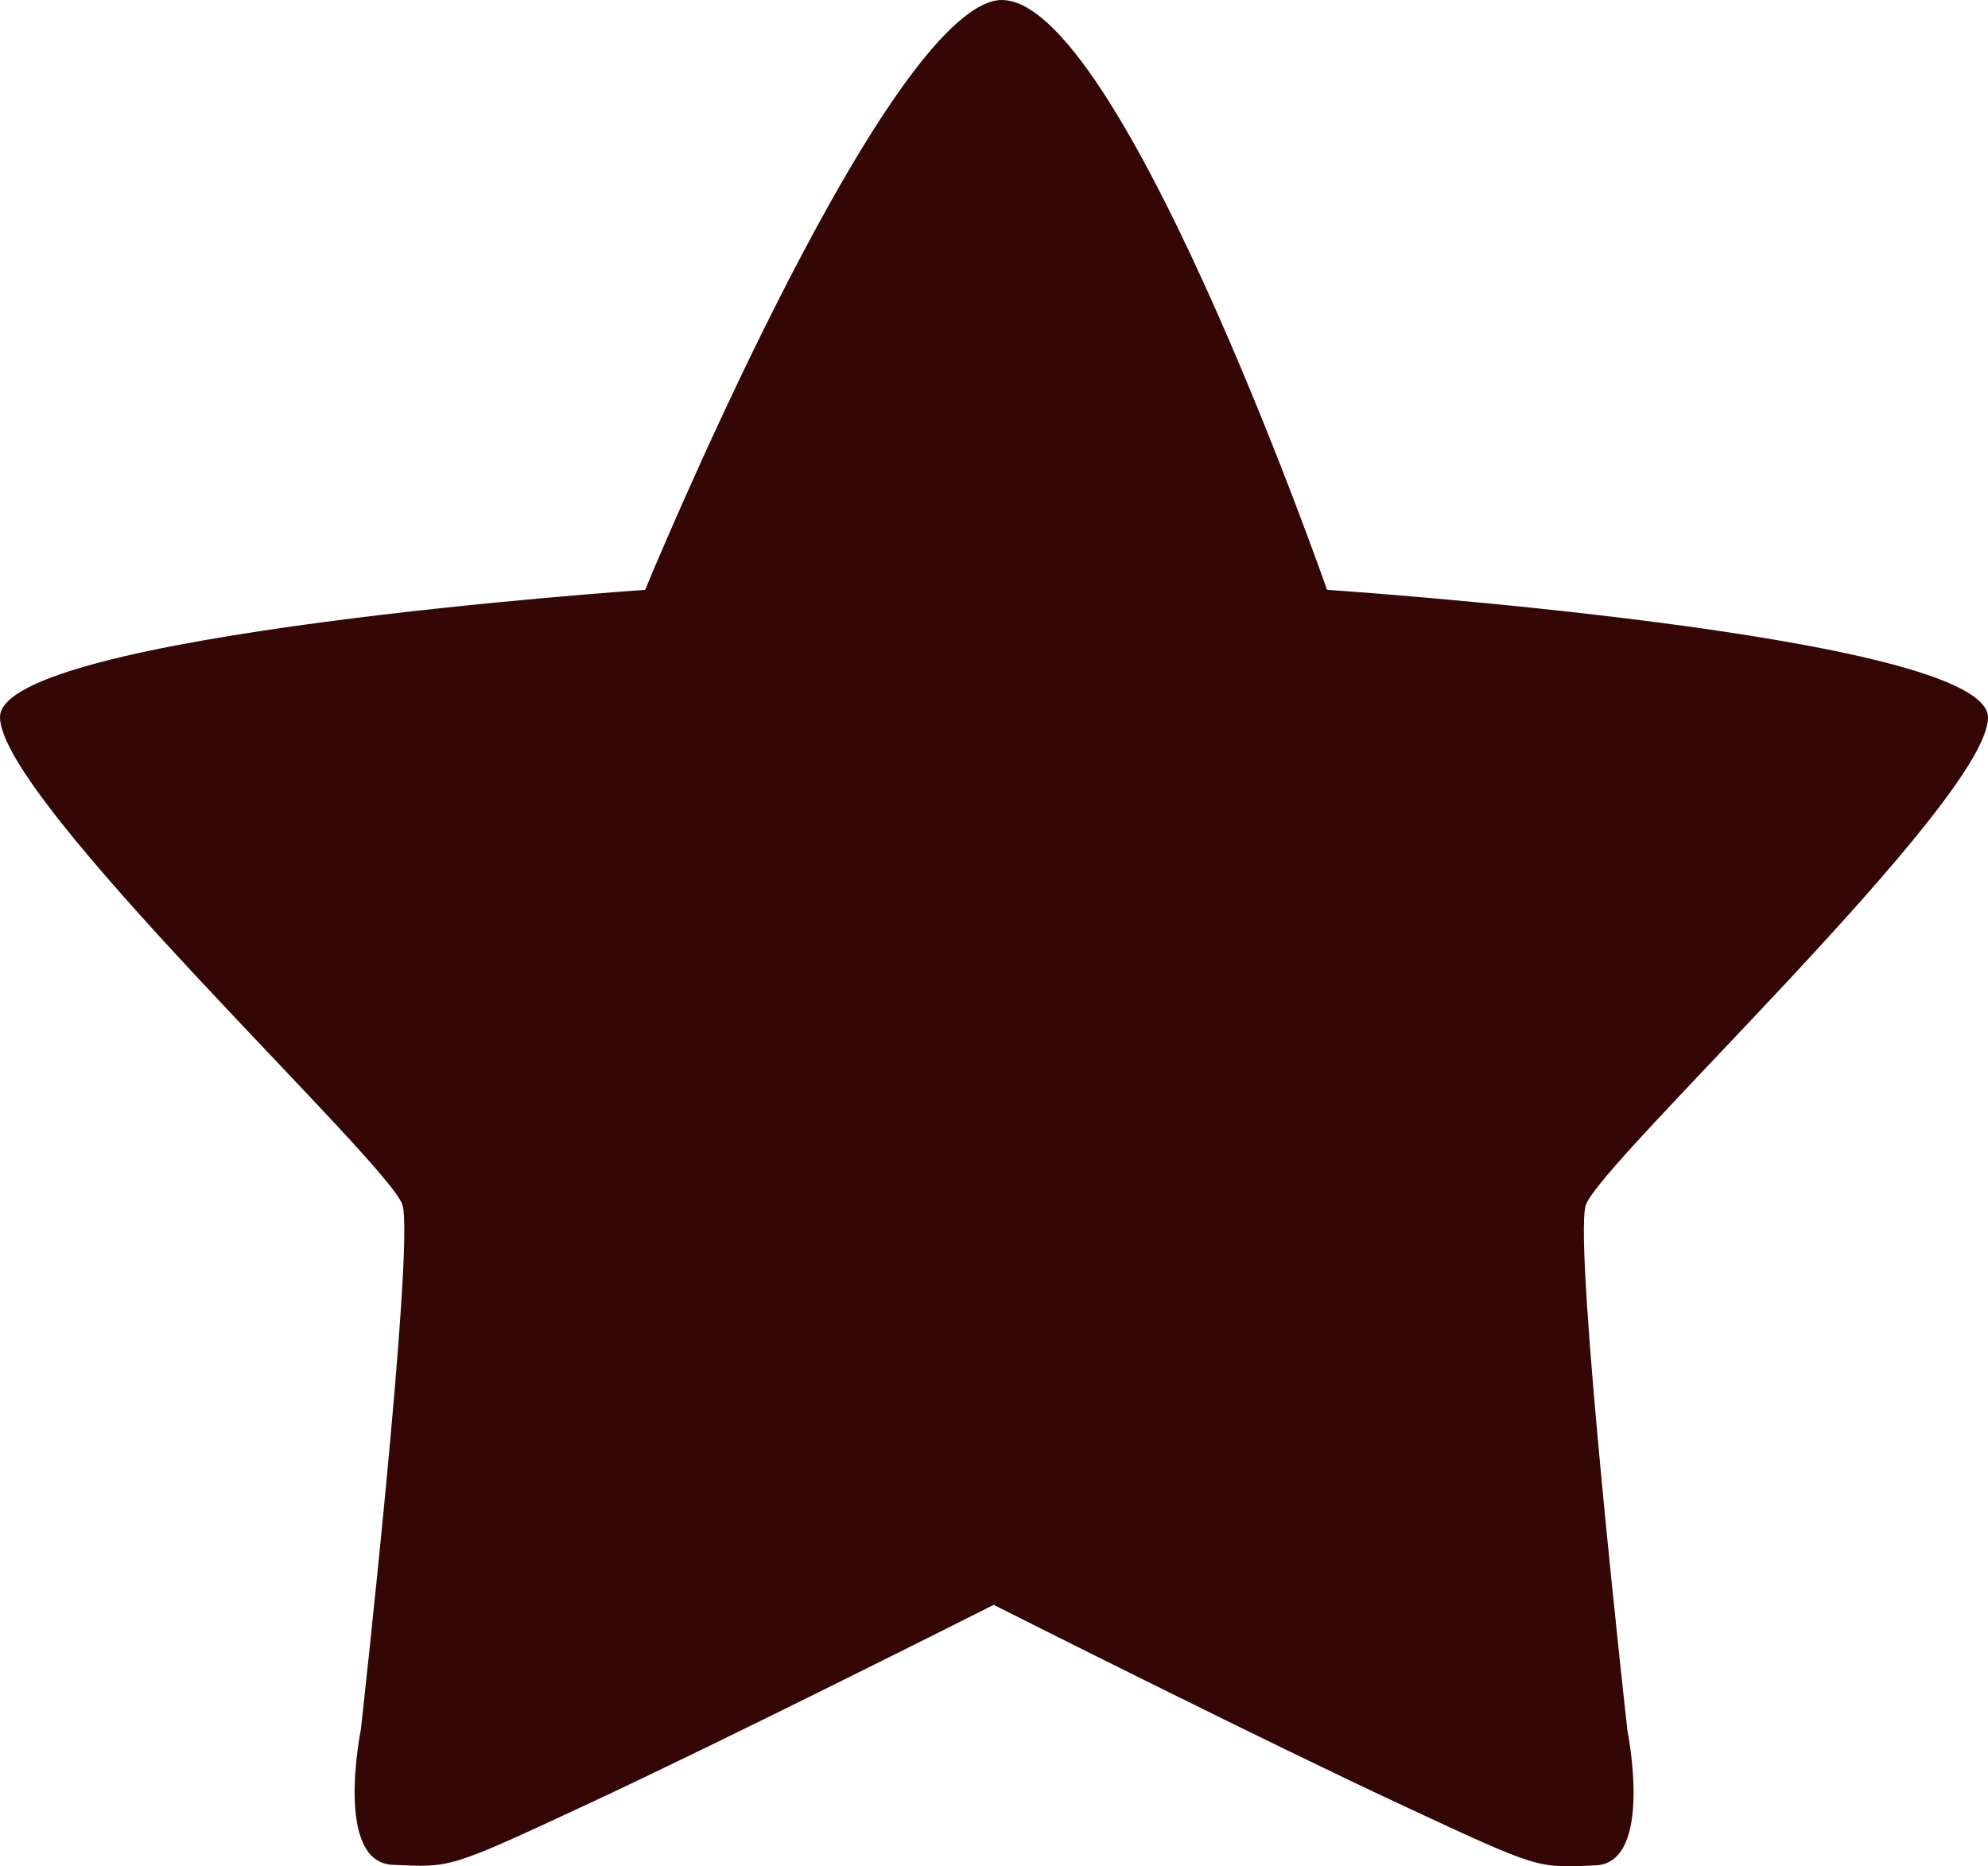 <svg xmlns="http://www.w3.org/2000/svg" viewBox="0 0 461.67 433.48"><defs><style>.cls-3{fill:#350606;}</style></defs><title>Ресурс 1</title><g id="Слой_2" data-name="Слой 2"><g id="Слой_1-2" data-name="Слой 1"><g id="Слой_1-2-2" data-name="Слой 1-2"><path class="cls-3" d="M377.93,401.94s6.26,30.76-7.41,31.33S358,434.41,325,419c-30.39-14.15-84.61-41.39-93.11-45.67l-1.13-.57-1.13.57c-8.46,4.26-62.47,31.42-92.86,45.57-33,15.38-31.91,14.81-45.58,14.24s-7.4-31.33-7.4-31.33,12.53-112.23,9.68-121.91S0,185.93,0,166.57,149.82,137,149.82,137,203.37,7.08,230.71.24,308.18,137,308.18,137s153.49,10.28,153.49,29.64S371.09,270.31,368.24,280,377.93,401.94,377.93,401.94Z"/></g></g></g></svg>